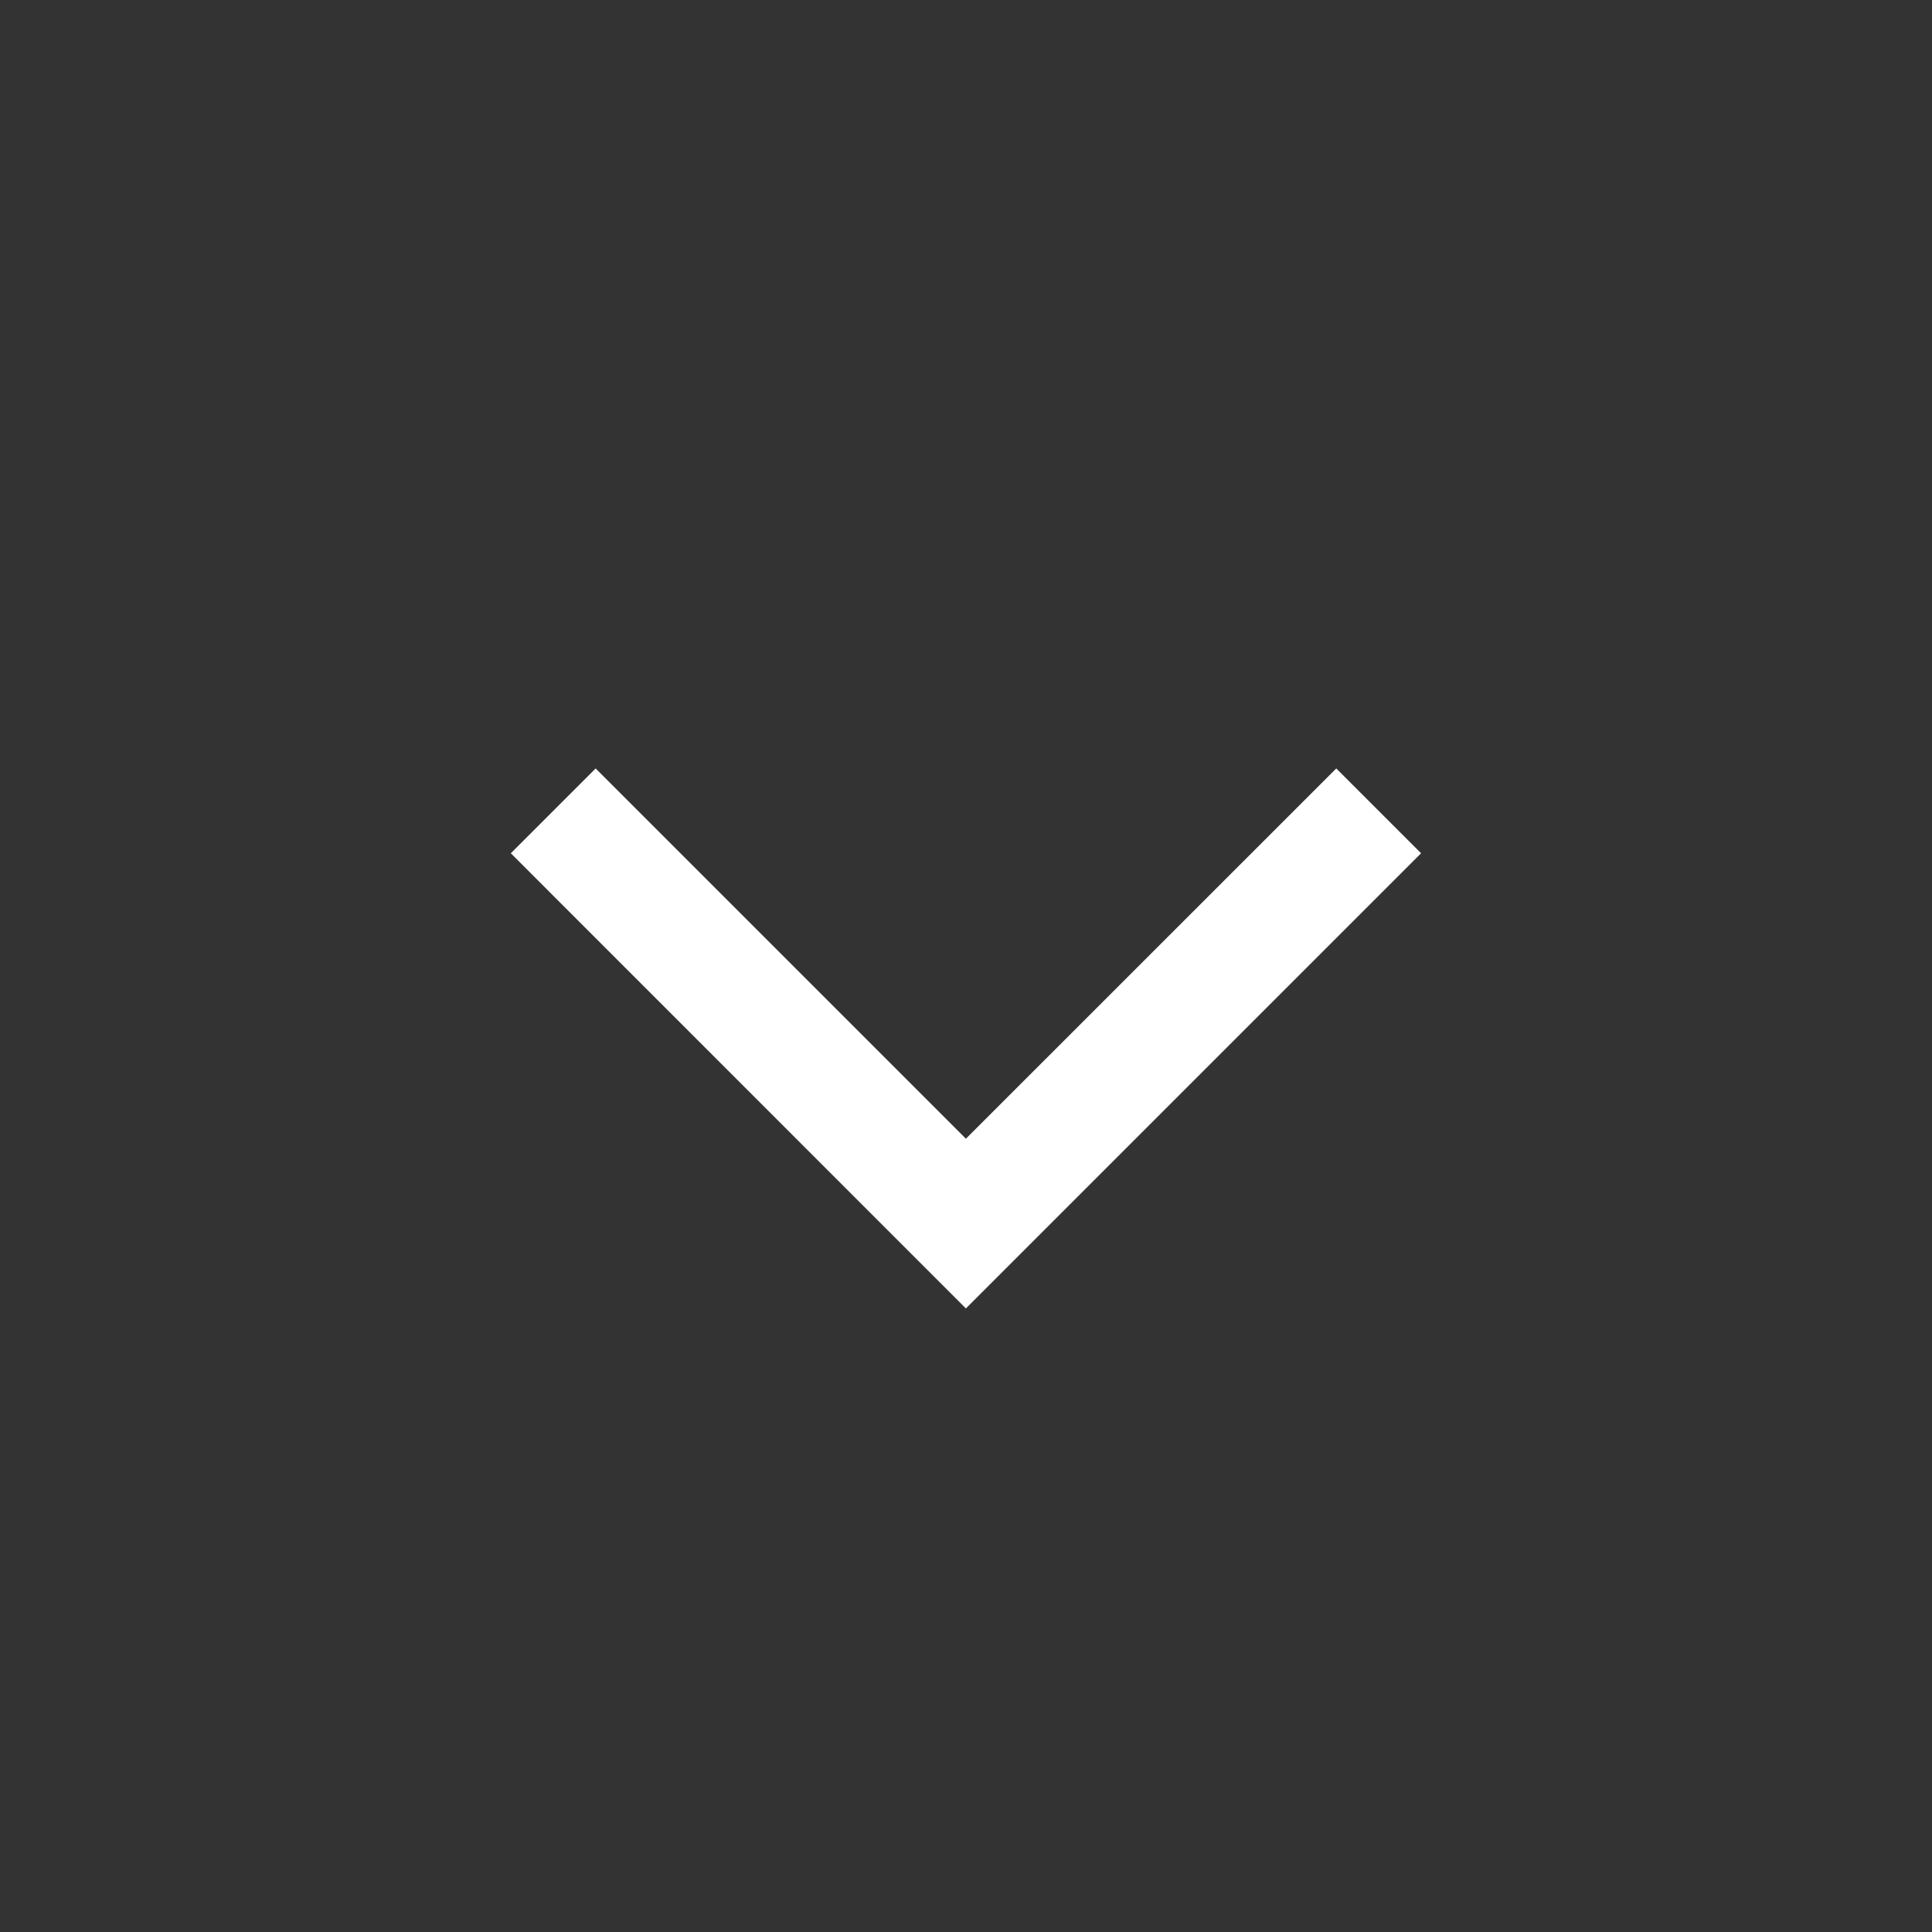 <svg width="20" height="20" viewBox="0 0 20 20" fill="none" xmlns="http://www.w3.org/2000/svg">
<rect x="0" y="0" width="20" height="20" fill="#333333" stroke="none"/>
<mask id="mask0_99_384" style="mask-type:alpha" maskUnits="userSpaceOnUse" x="0" y="0" width="20" height="20">
<rect x="20" width="20" height="20" transform="rotate(90 20 0)" fill="#D9D9D9"/>
</mask>
<g mask="url(#mask0_99_384)">
<path d="M9.999 11.788L13.833 7.955L14.711 8.833L9.999 13.545L5.288 8.833L6.166 7.955L9.999 11.788Z" fill="white"/>
</g>
</svg>
